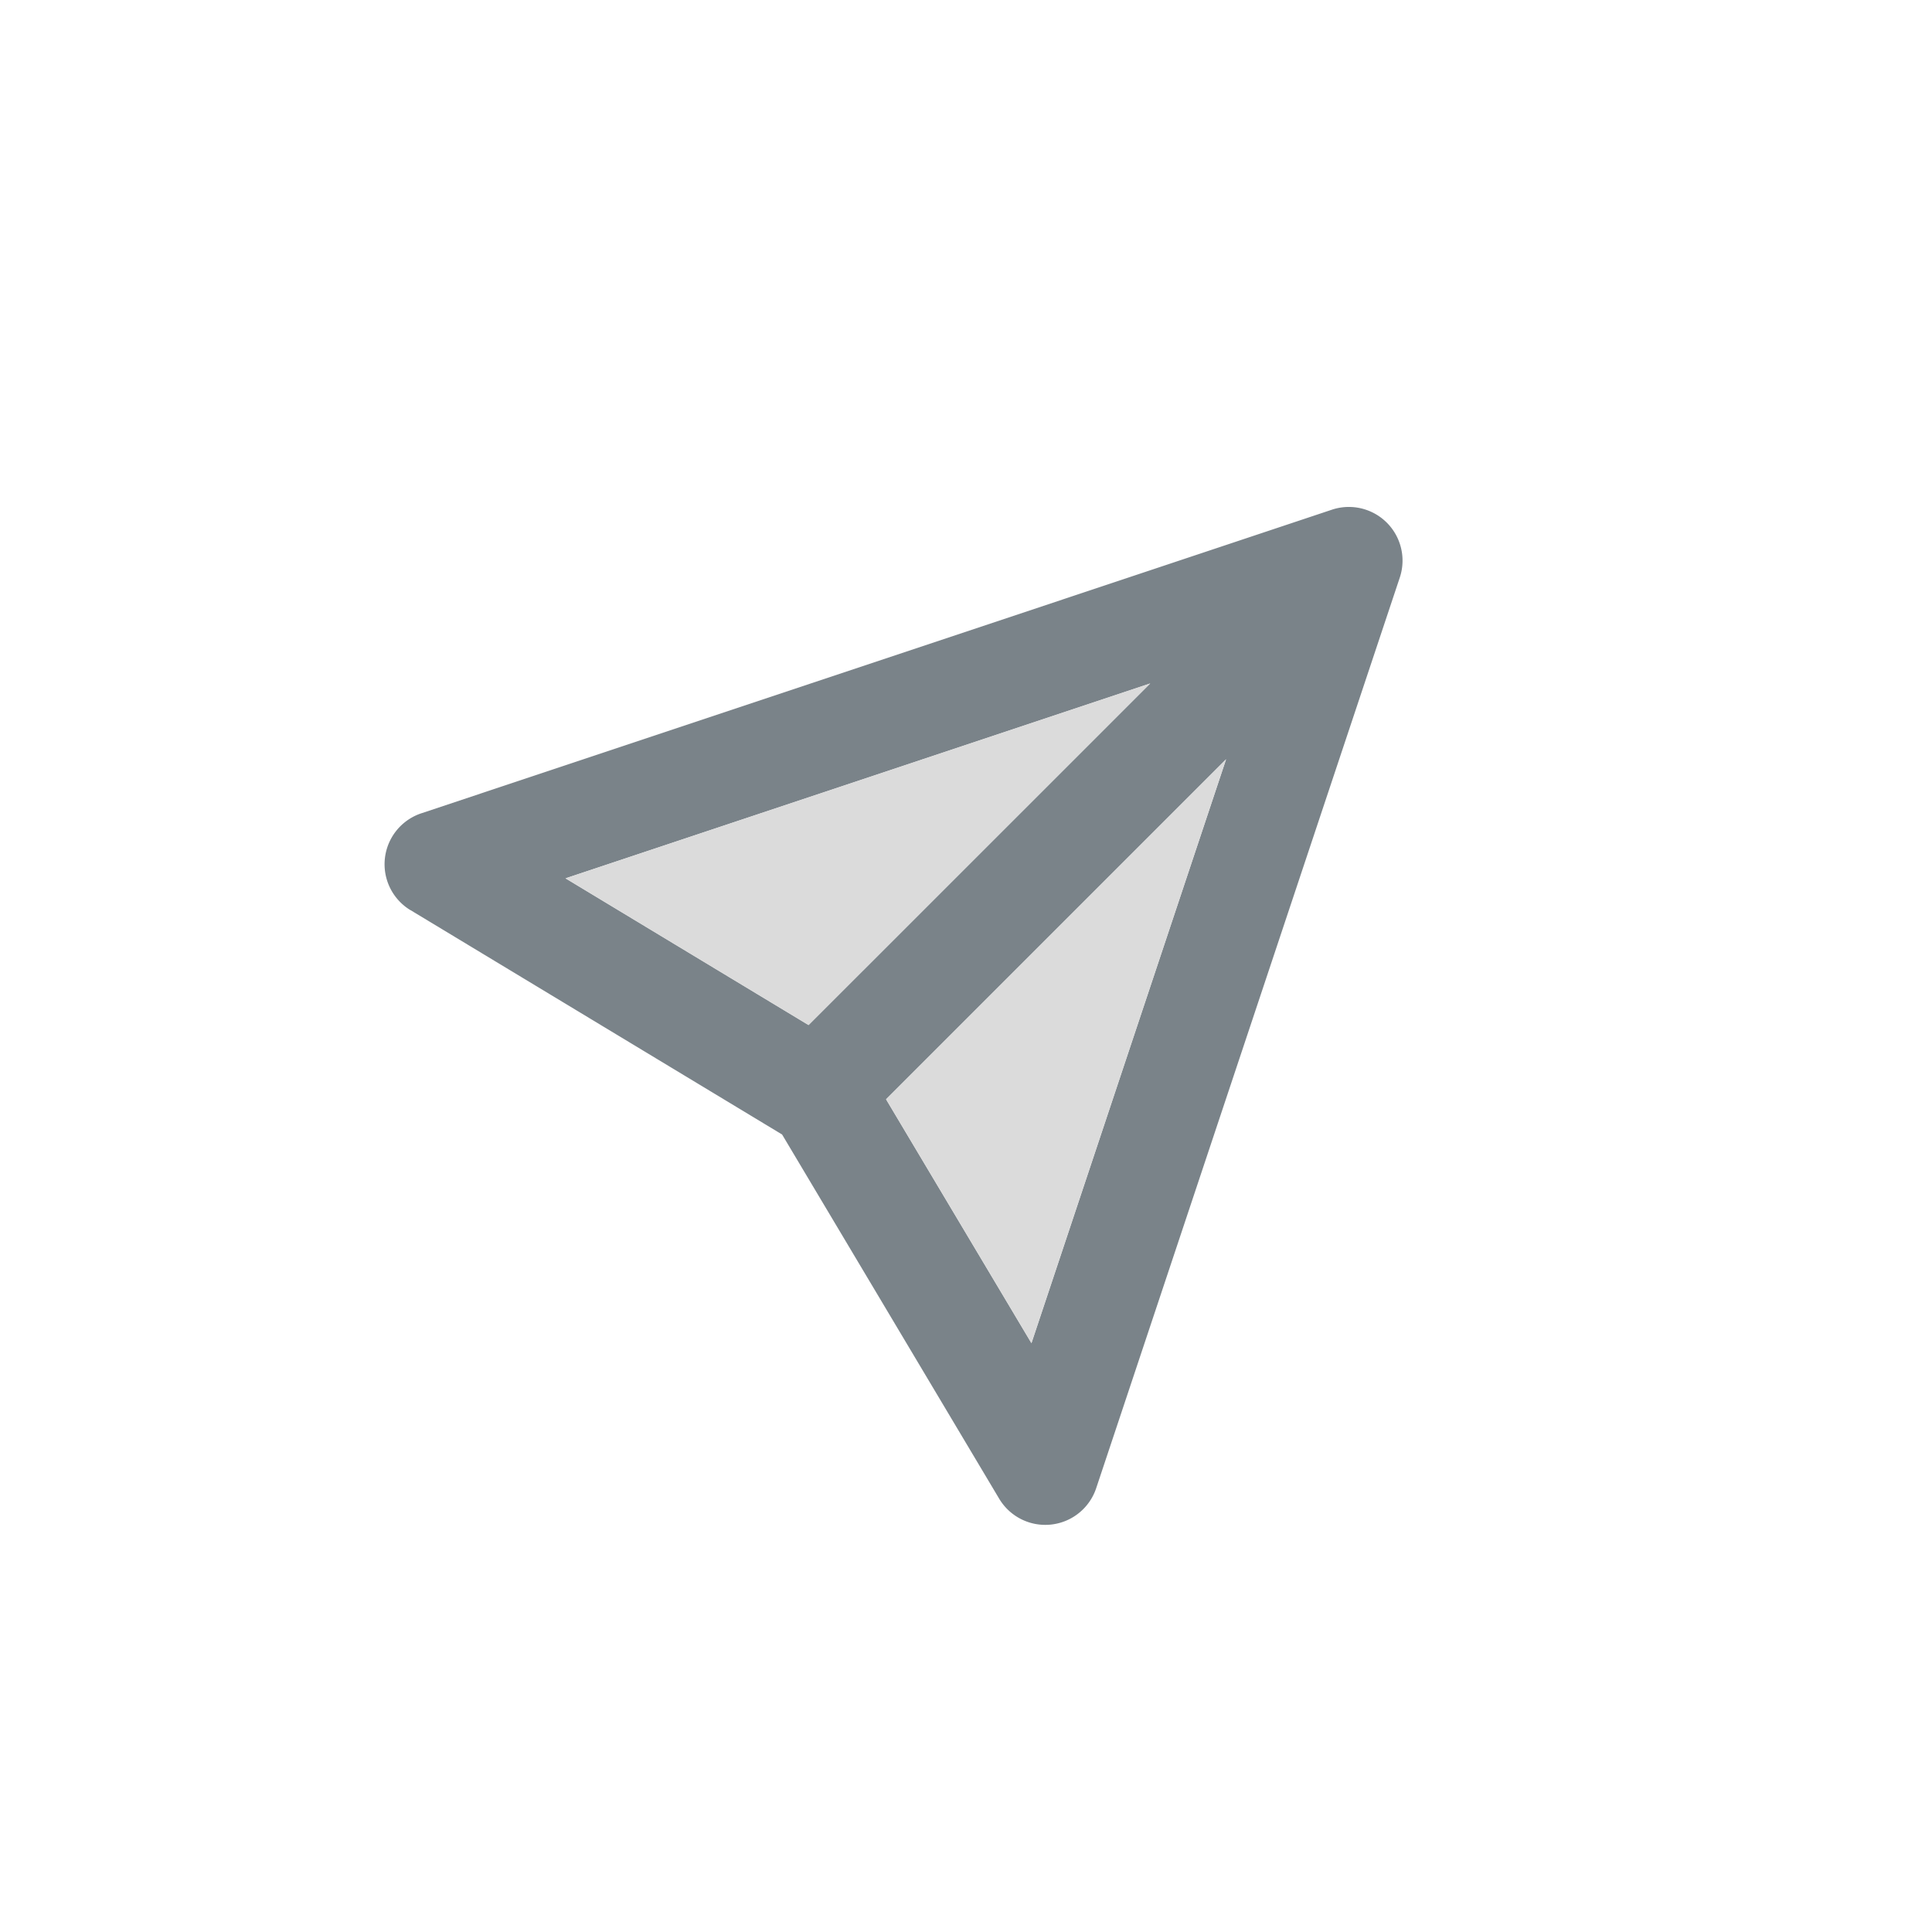 <svg xmlns="http://www.w3.org/2000/svg" width="32" height="32" viewBox="0 0 32 32">
    <g fill="none" fill-rule="evenodd">
        <path fill="#7A8389" fill-rule="nonzero" d="M19.051 11.32l-9.684 3.228 4.025 2.43 5.66-5.659zm1.257 1.256l-5.632 5.632 2.408 4.039 3.224-9.671zM6.8 15.076a.889.889 0 0 1 .178-1.605l15.083-5.029a.889.889 0 0 1 1.124 1.124L18.156 24.65a.889.889 0 0 1-1.606.174l-3.596-6.033L6.8 15.075z"/>
        <path fill="#DBDBDB" d="M20.308 12.576l-5.632 5.632 2.408 4.039zM19.051 11.32l-9.684 3.228 4.025 2.43z"/>
    </g>
</svg>

